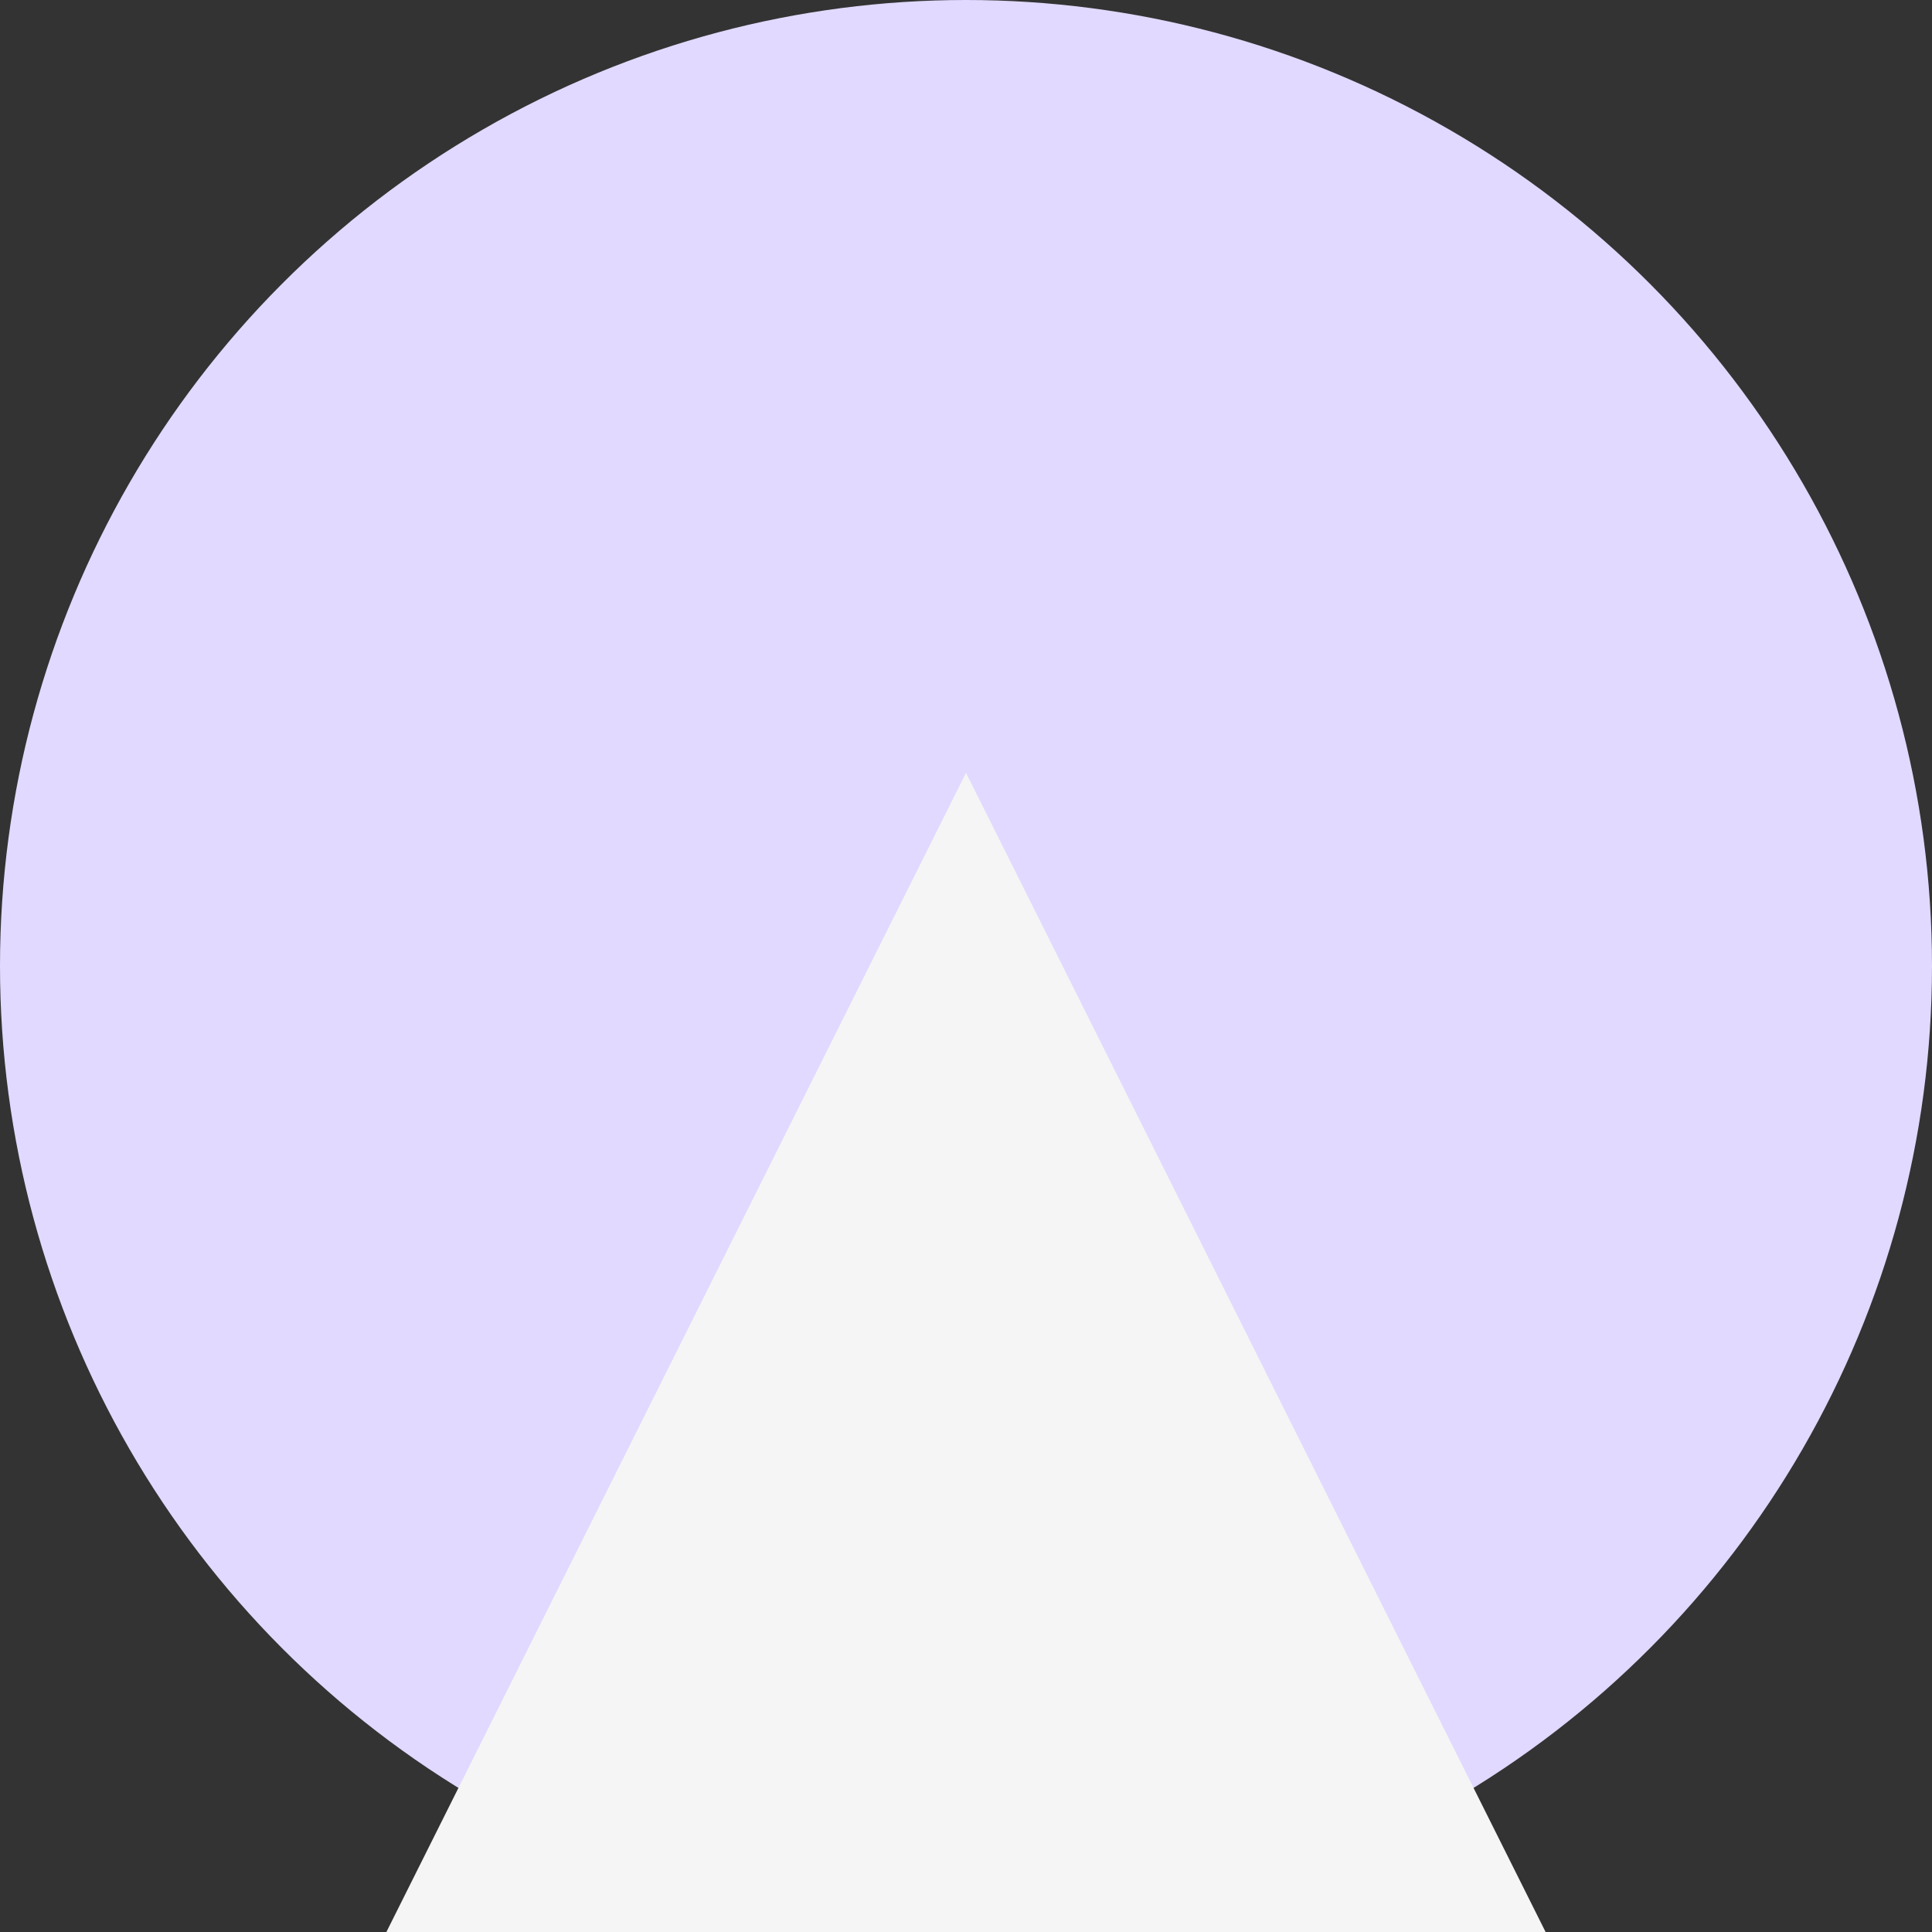 <svg width="25" height="25" viewBox="0 0 25 25" fill="none" xmlns="http://www.w3.org/2000/svg">
<rect x="0" y="0" width="25" height="25" fill="#333333" stroke="none"/>
<circle cx="12.5" cy="12.5" r="12.5" fill="#E1D9FF"/>
<path d="M12.5 10L20 25H5L12.5 10Z" fill="#F5F5F5"/>
</svg>
